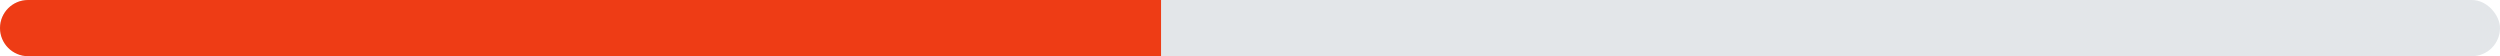 <svg width="267" height="6" viewBox="0 0 267 6" fill="none" xmlns="http://www.w3.org/2000/svg">
<rect width="267" height="6" rx="3" fill="#B9C0C9" fill-opacity="0.4"/>
<path d="M0 3C0 1.343 1.343 0 3 0H124V6H3C1.343 6 0 4.657 0 3Z" fill="#EE3C15"/>
</svg>
